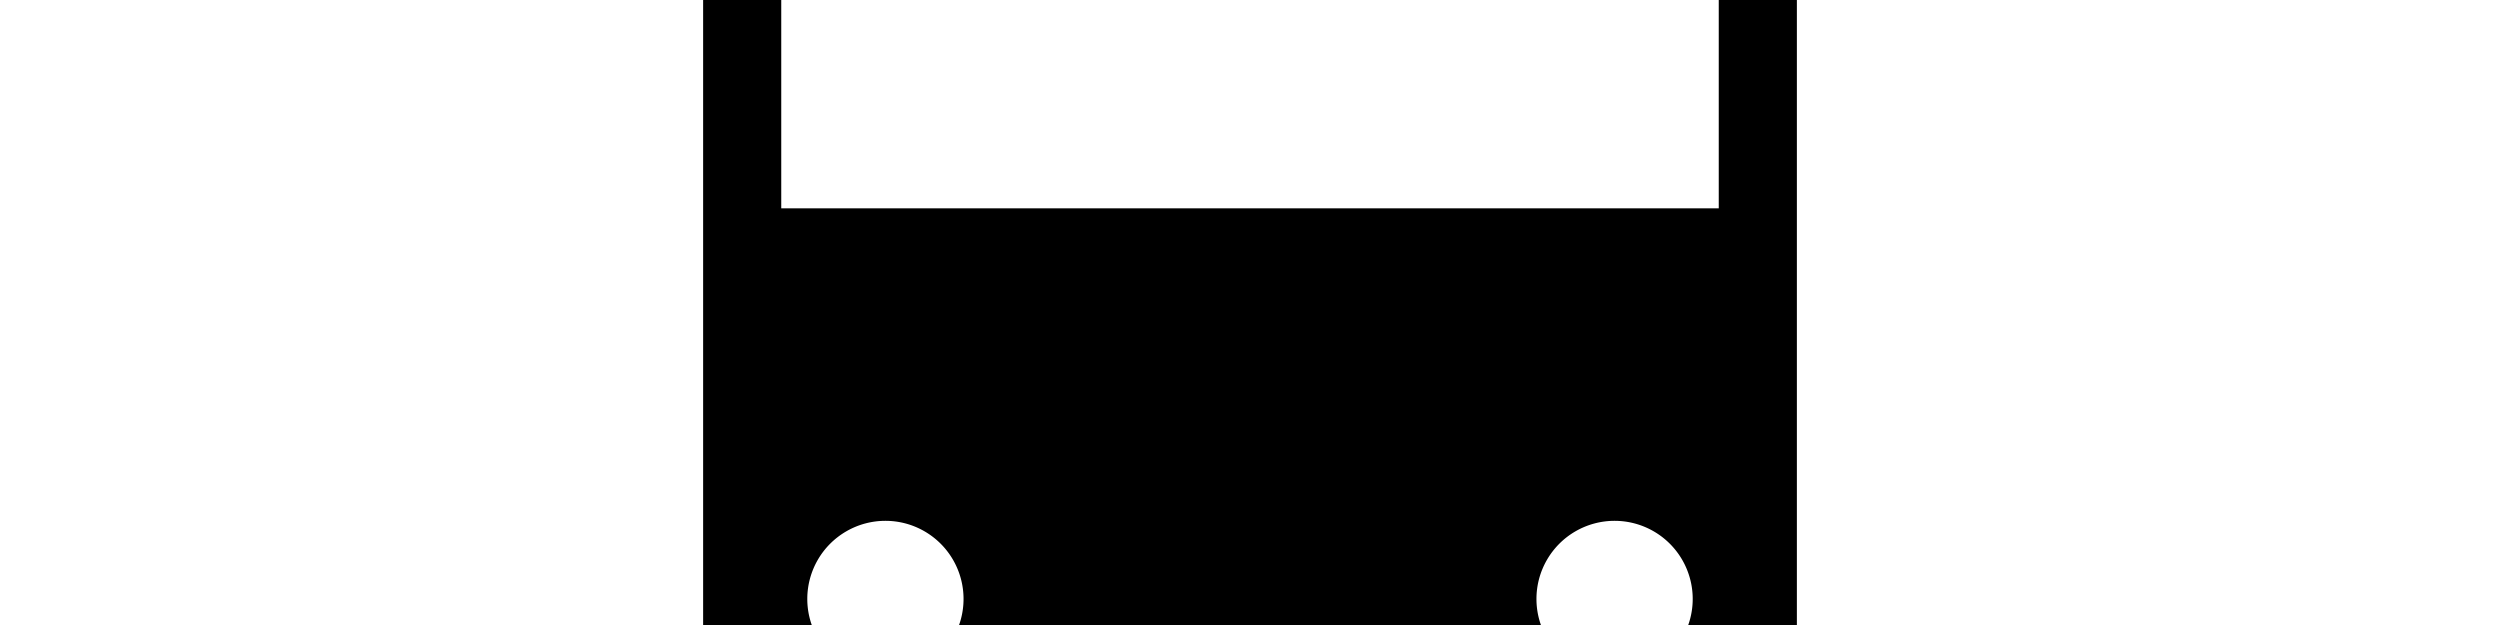 <svg width="4800" height="1200" viewBox="0 0 4800 1200" xmlns="http://www.w3.org/2000/svg"><path d="M3670.5 2129.5l-529-529.5H3250a200 200 0 00200-200V-650a350 350 0 00-350-350h-150a150 150 0 00-300 0h-500a150 150 0 00-300 0h-150a350 350 0 00-350 350v2050a200 200 0 00200 200h107.5l-529 529.5A100.056 100.056 0 001270 2271l670.5-671h918l671 670.5A100.056 100.056 0 003671 2129l-.5.5zM3100 1300a150 150 0 110-300 150 150 0 010 300zM1500 400v-900h1800v900H1500zm50 750a150 150 0 11300 0 150 150 0 01-300 0z" fill-rule="evenodd"/></svg>